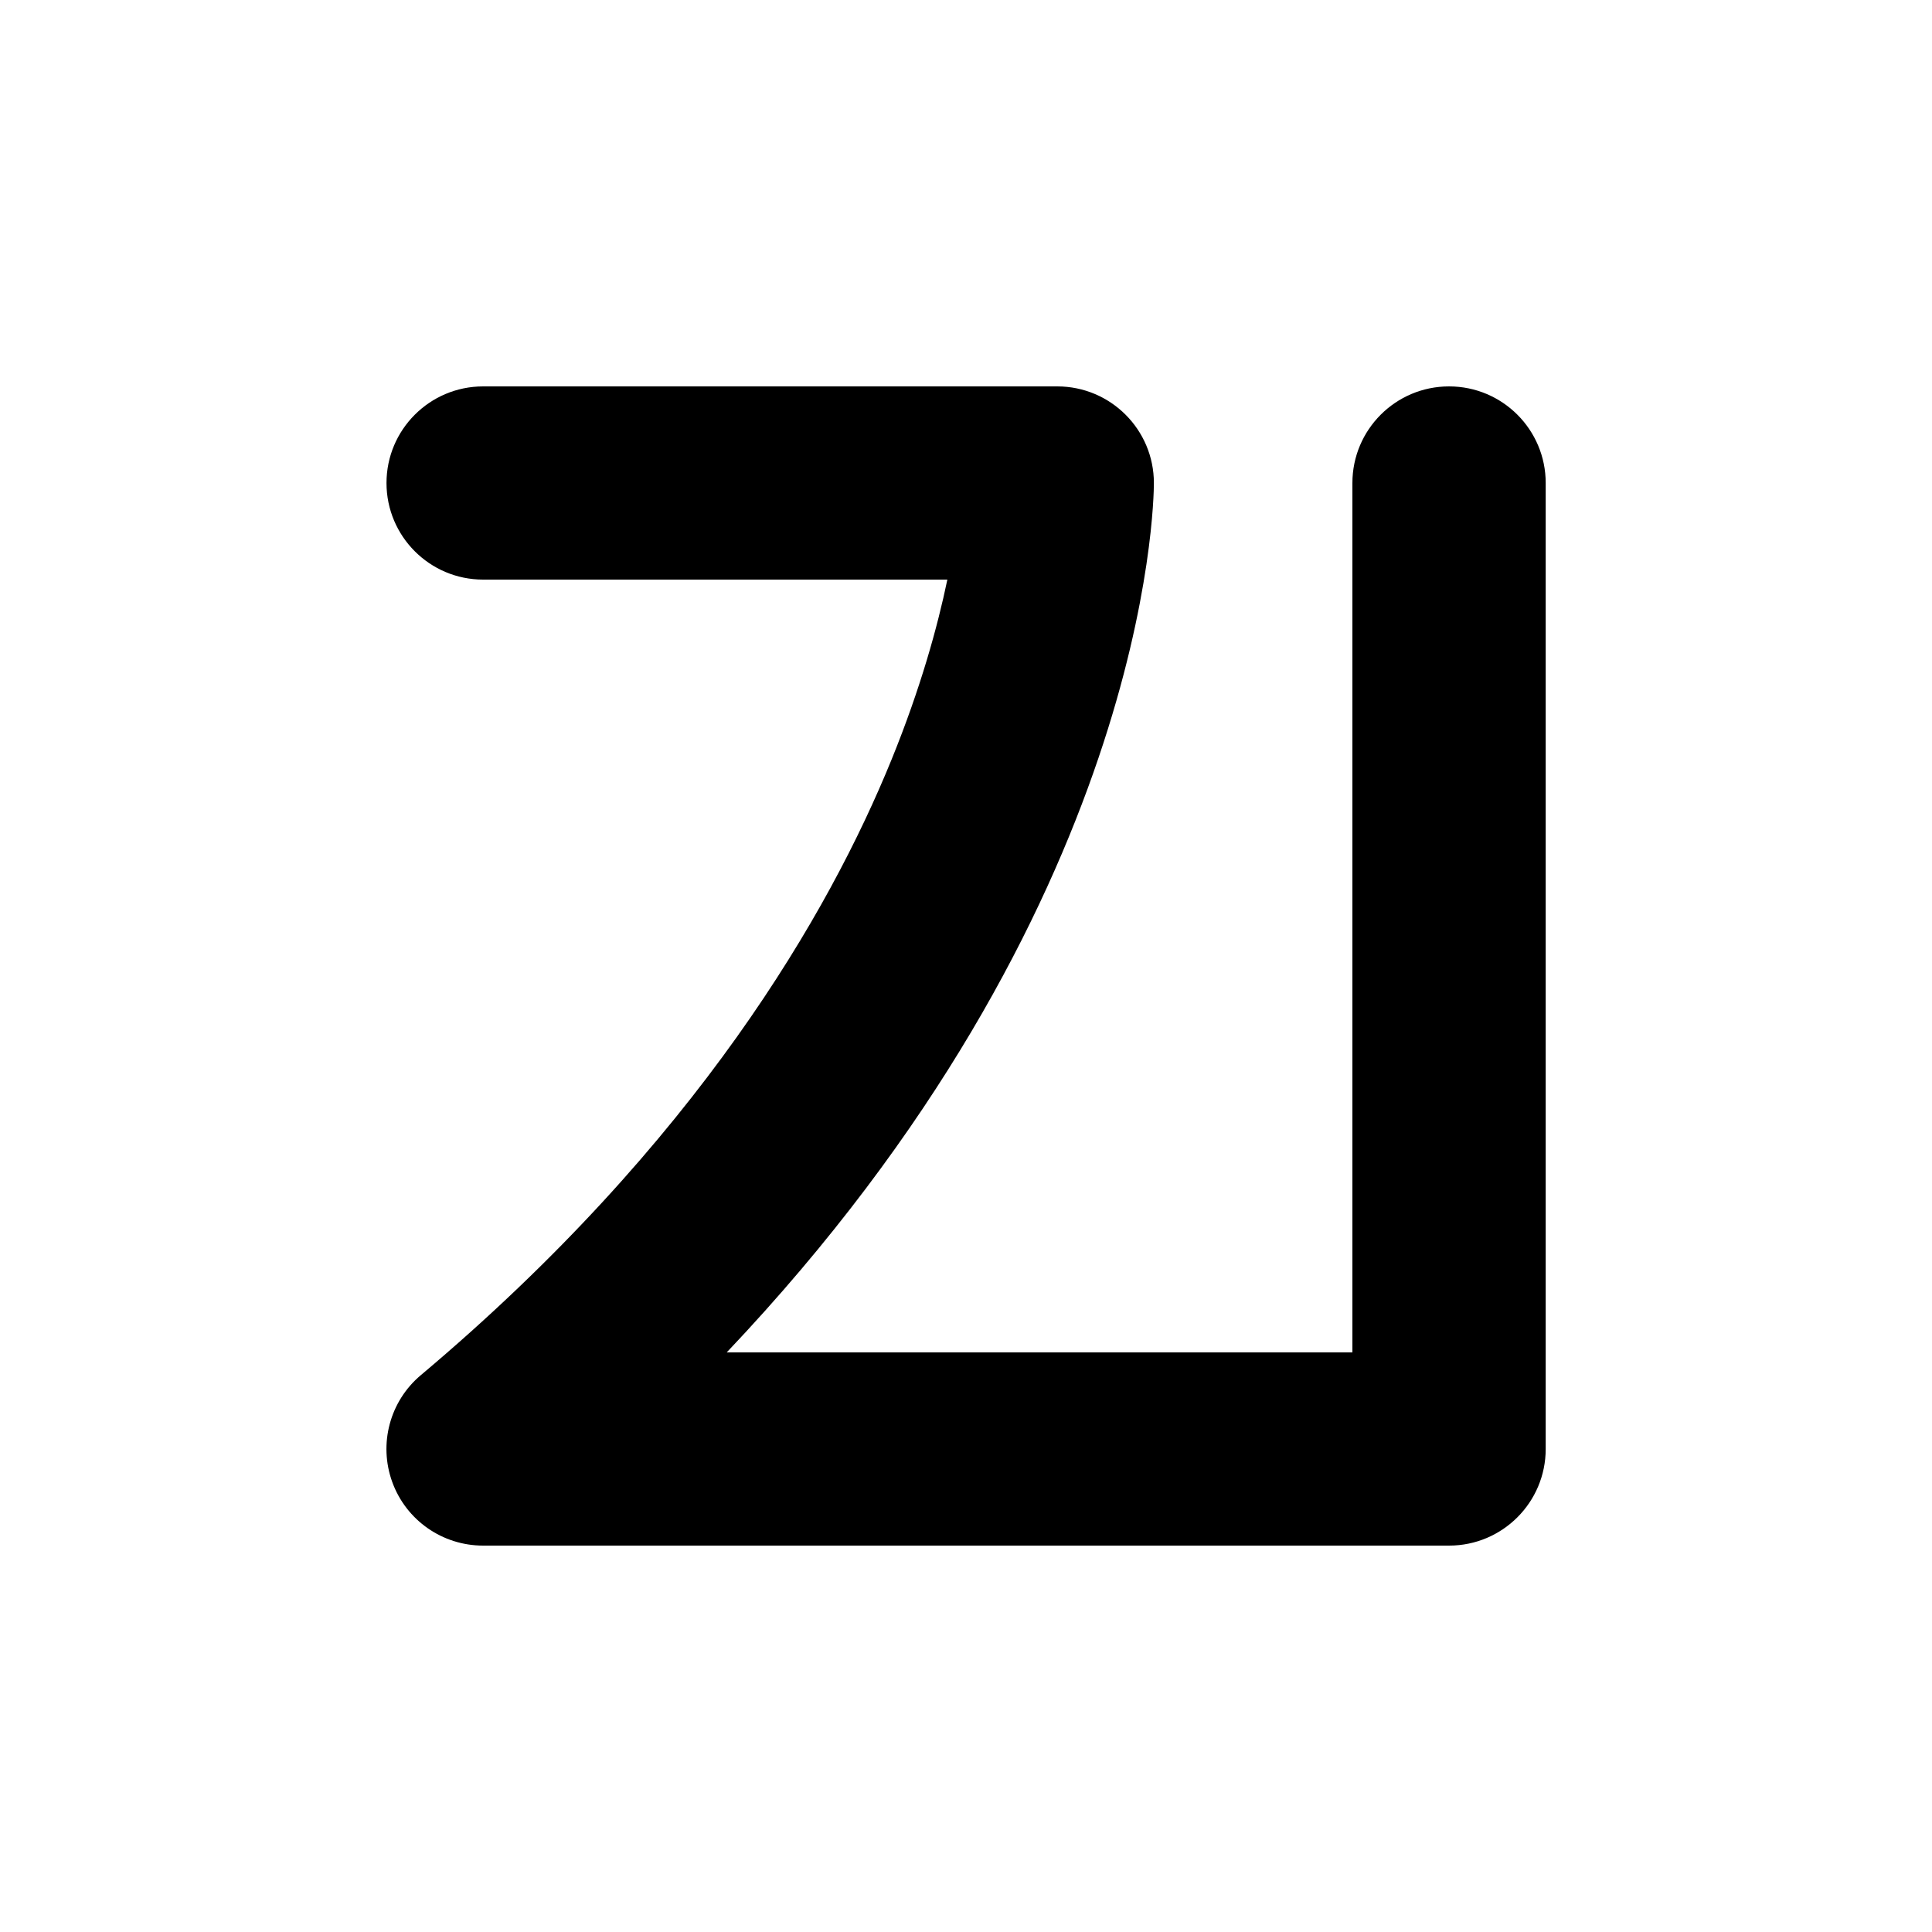 <?xml version="1.0" encoding="UTF-8"?>
<svg id="Layer_1_copy" data-name="Layer 1 copy" xmlns="http://www.w3.org/2000/svg" viewBox="0 0 200 200">
  <defs>
    <style>
      .cls-1 {
        stroke-width: 0px;
      }
    </style>
  </defs>
  <path class="cls-1" d="M150,40c-5.52,0-10,4.48-10,10v90h-64.77c43.65-46.04,44.22-88.02,44.22-90,0-5.52-4.48-10-10-10h-59.44c-5.52,0-10,4.48-10,10s4.48,10,10,10h48.06c-1.01,4.85-2.76,11.22-5.78,18.64-6.42,15.77-20.09,39.62-48.72,63.71-3.22,2.7-4.4,7.13-2.96,11.08s5.19,6.57,9.4,6.57h100c5.52,0,10-4.48,10-10V50c0-5.52-4.48-10-10-10Z"/>
</svg>